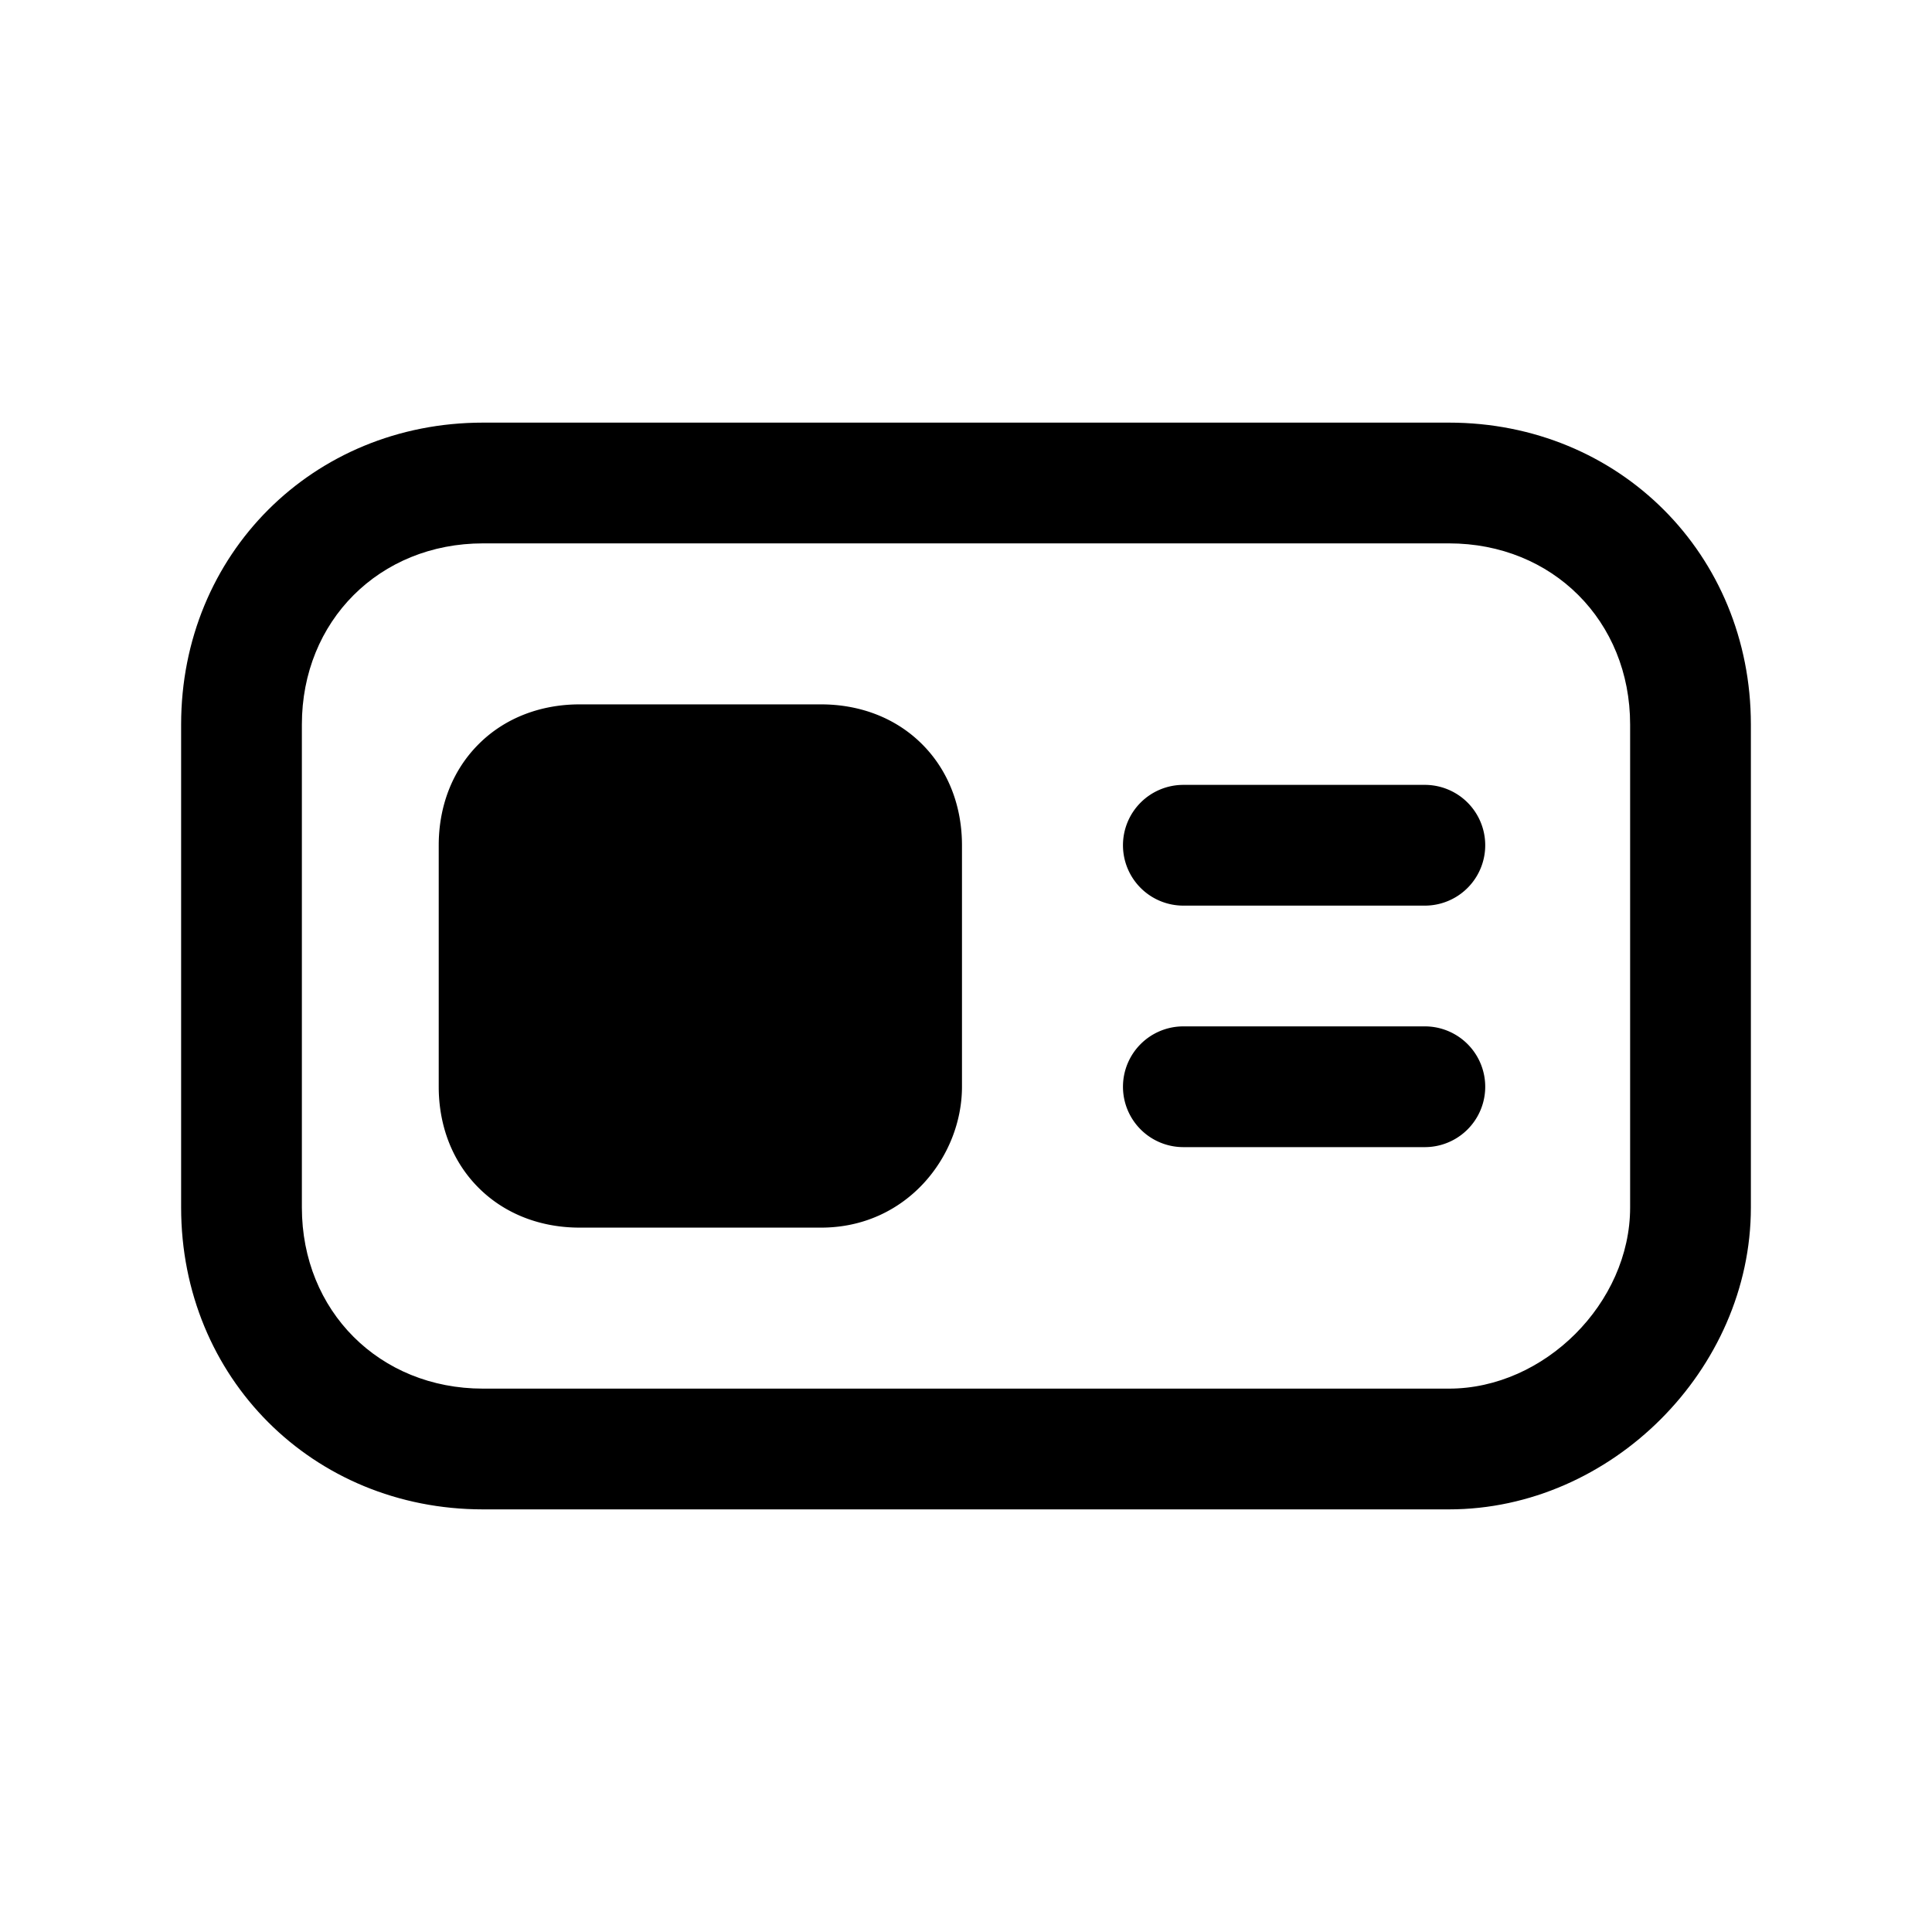 <svg xmlns="http://www.w3.org/2000/svg" fill="none" viewBox="0 0 24 24">
  <path fill="currentColor" fill-rule="evenodd" d="M6 6.75c-1.286 0-2.25.964-2.25 2.25v6c0 1.286.964 2.25 2.25 2.25h12c1.186 0 2.25-1.064 2.25-2.25V9c0-1.286-.964-2.25-2.25-2.25zM2.25 9c0-2.114 1.636-3.75 3.75-3.75h12c2.114 0 3.75 1.636 3.75 3.75v6c0 2.014-1.736 3.75-3.75 3.75H6c-2.114 0-3.75-1.636-3.75-3.75z" clip-rule="evenodd"/>
  <path fill="currentColor" fill-rule="evenodd" d="M13.95 10.5a.75.75 0 0 1 .75-.75h3a.75.75 0 0 1 0 1.5h-3a.75.75 0 0 1-.75-.75m0 3a.75.75 0 0 1 .75-.75h3a.75.75 0 0 1 0 1.5h-3a.75.75 0 0 1-.75-.75" clip-rule="evenodd"/>
  <path fill="currentColor" d="M10.2 14.5h-3c-.6 0-1-.4-1-1v-3c0-.6.4-1 1-1h3c.6 0 1 .4 1 1v3c0 .5-.4 1-1 1"/>
  <path fill="currentColor" fill-rule="evenodd" d="M7.005 10.305c-.015.016-.055.065-.055.195v3c0 .13.04.18.055.195.016.015.065.055.195.055h3c.08 0 .135-.03.177-.074a.27.27 0 0 0 .073-.176v-3c0-.13-.04-.18-.055-.195-.016-.015-.065-.055-.195-.055h-3c-.13 0-.18.04-.195.055m-1.06-1.06c.334-.335.785-.495 1.255-.495h3c.47 0 .92.16 1.255.495s.495.785.495 1.255v3c0 .865-.688 1.75-1.75 1.75h-3c-.47 0-.92-.16-1.255-.495S5.45 13.97 5.45 13.5v-3c0-.47.16-.92.495-1.255" clip-rule="evenodd"/>
</svg>
